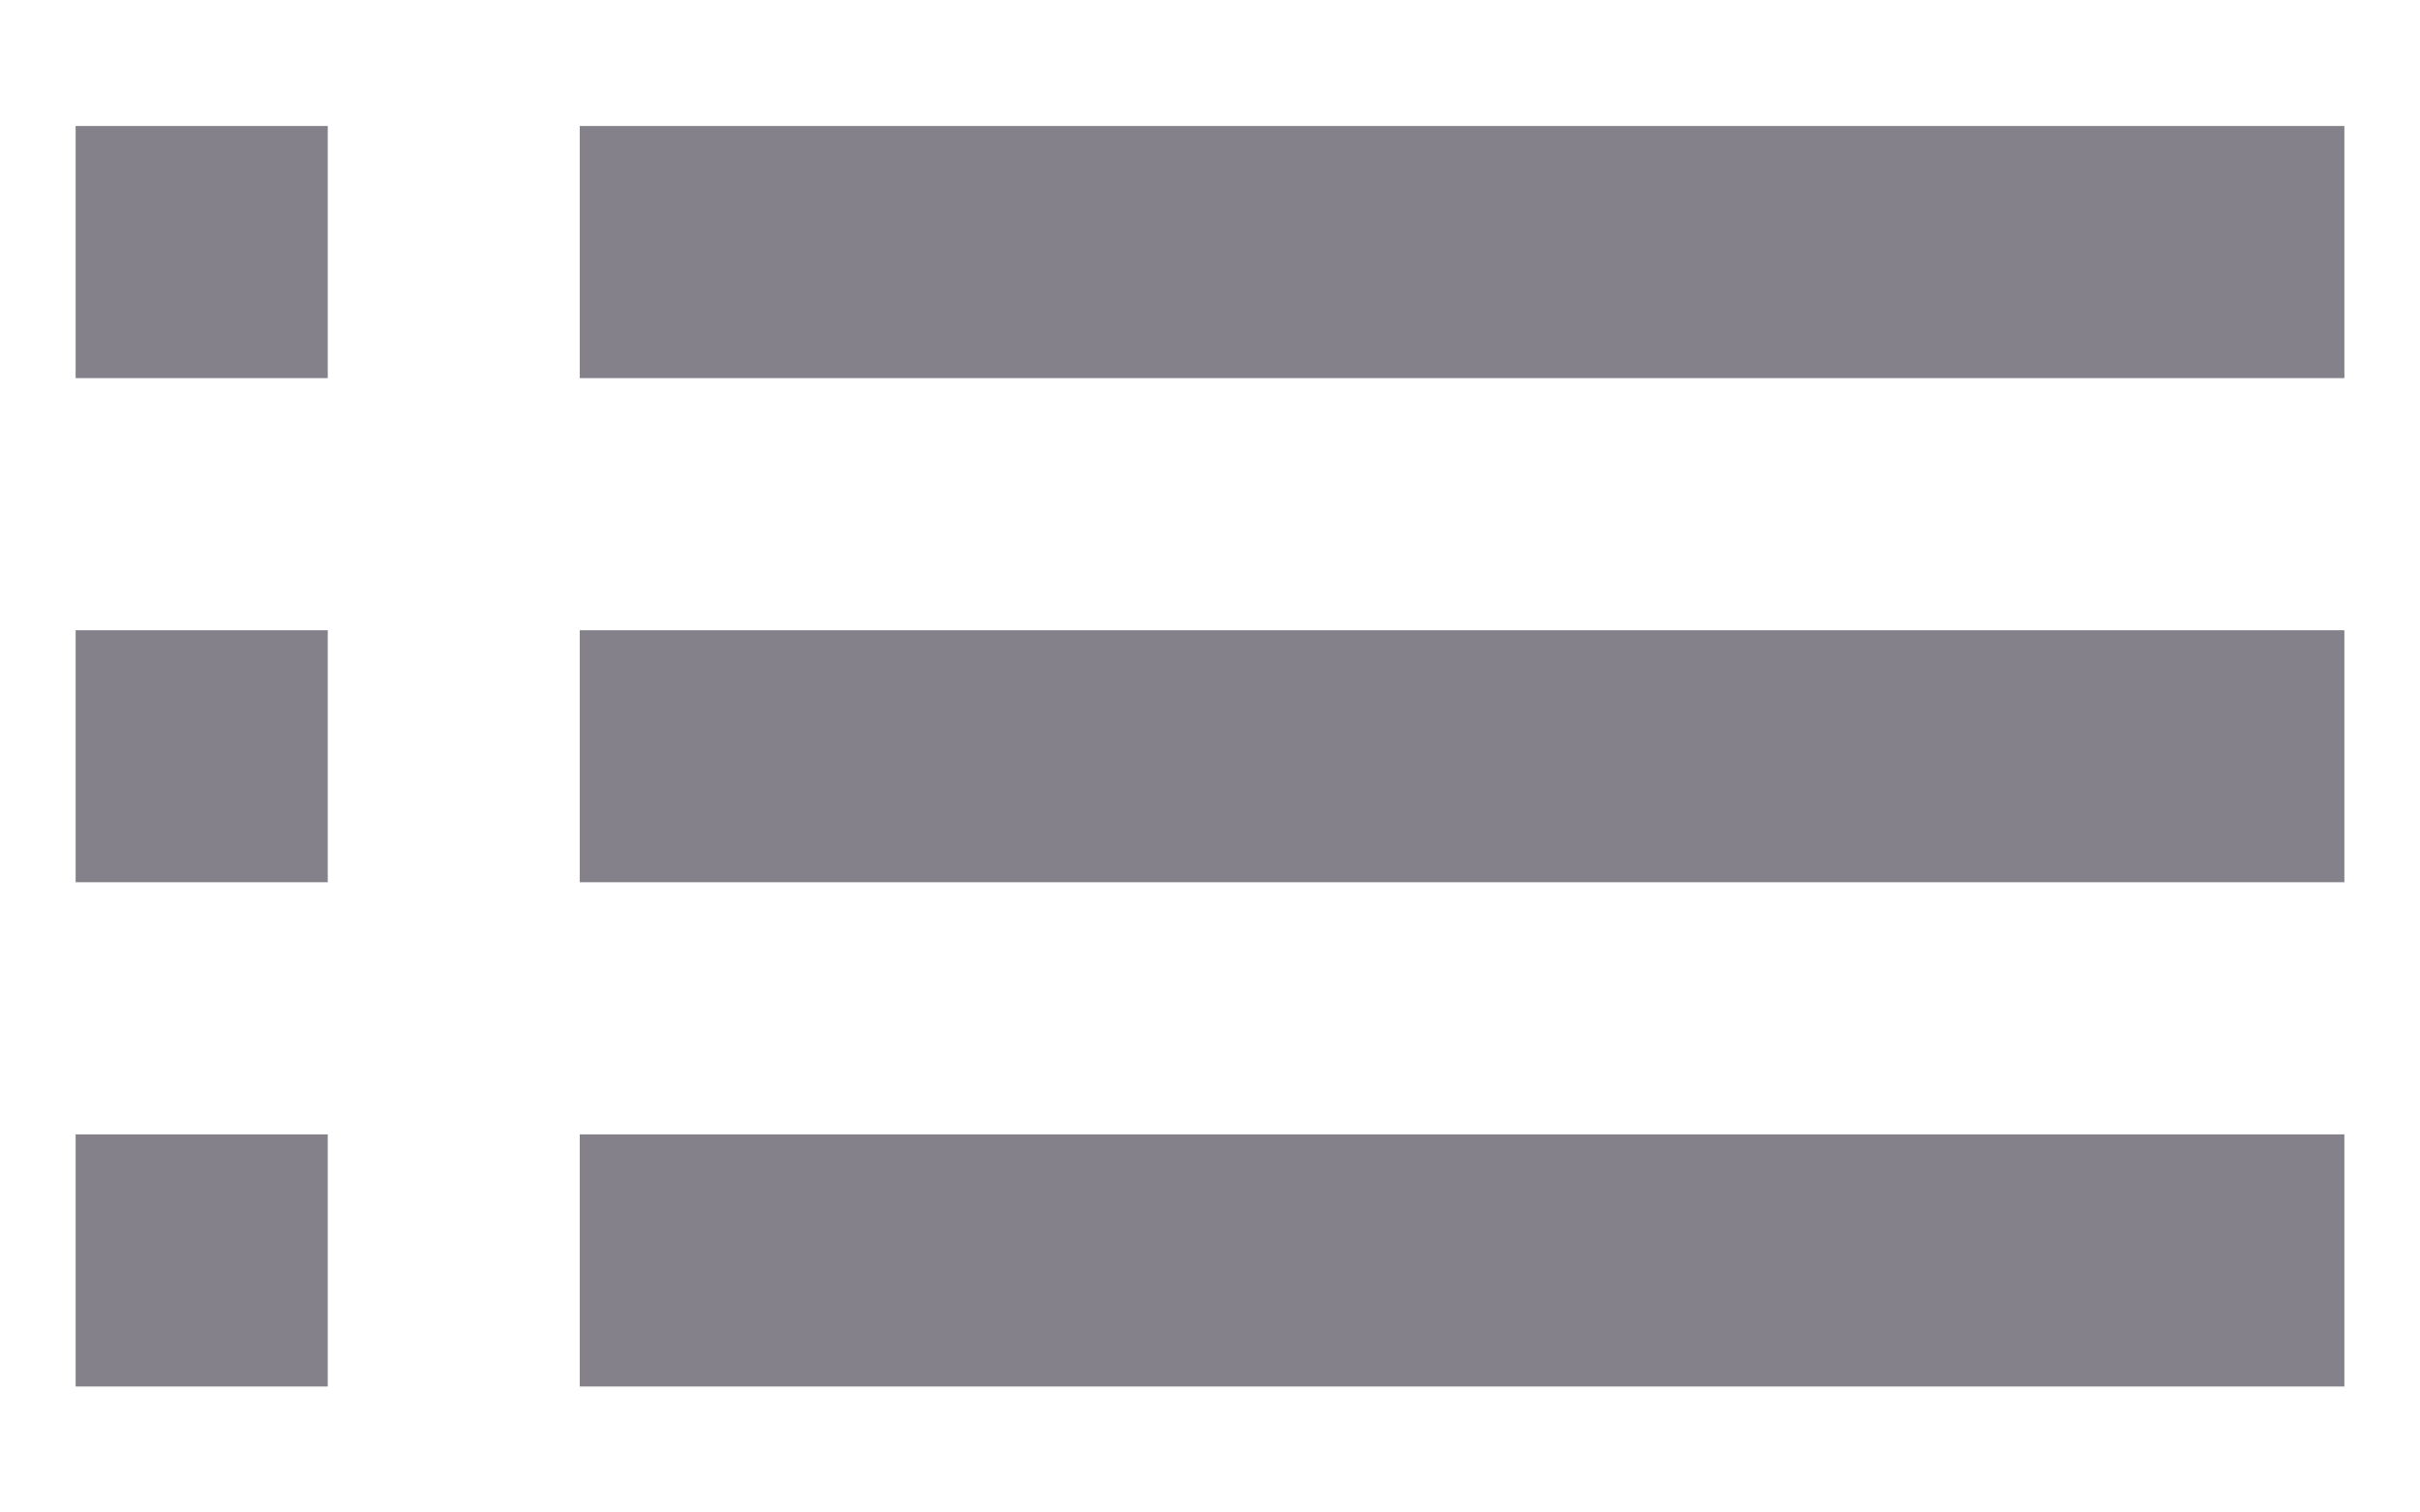 <svg width="16" height="10" viewBox="0 0 16 10" fill="none" xmlns="http://www.w3.org/2000/svg">
<path d="M0.5 5.833H2.167V4.167H0.5V5.833ZM0.5 9.167H2.167V7.5H0.5V9.167ZM0.5 2.5H2.167V0.833H0.5V2.5ZM3.833 5.833H15.5V4.167H3.833V5.833ZM3.833 9.167H15.5V7.5H3.833V9.167ZM3.833 0.833V2.5H15.5V0.833H3.833Z" fill="#84818A"/>
</svg>
